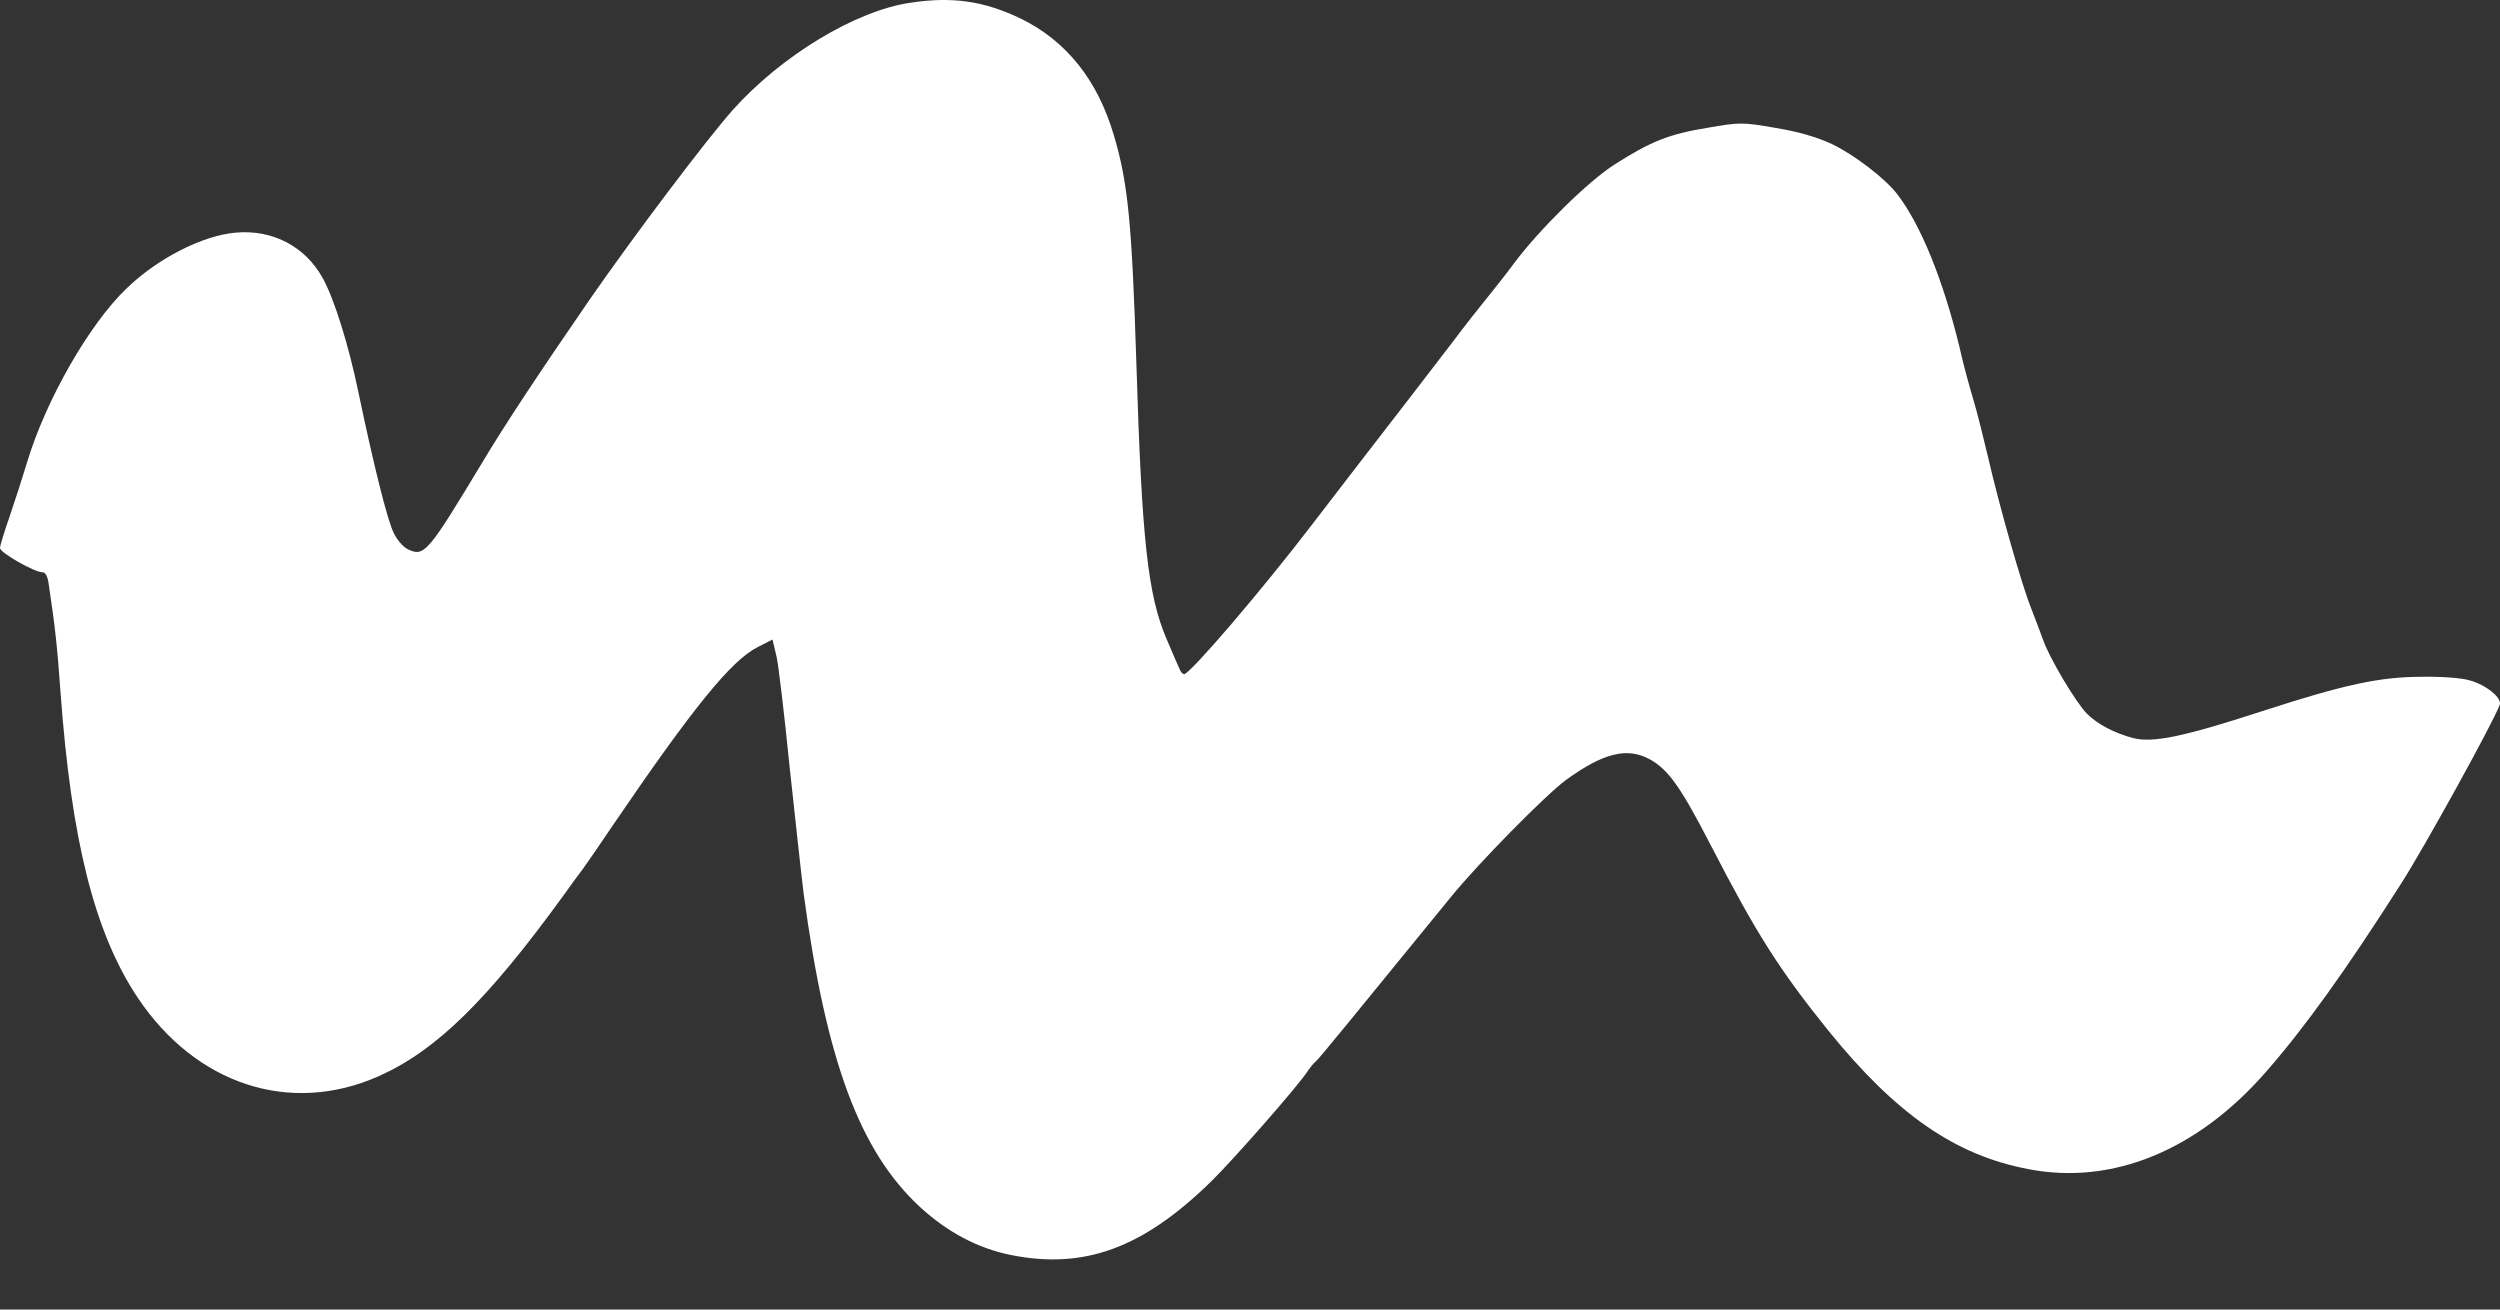 <svg width="21" height="11" viewBox="0 0 21 11" fill="none" xmlns="http://www.w3.org/2000/svg">
<rect x="0" y="0" width="21" height="11" fill="#333333" stroke="none"/>
<path d="M7.647 0.023C7.187 0.09 6.564 0.467 6.155 0.924C5.939 1.167 5.334 1.967 4.952 2.518C4.532 3.128 4.243 3.564 4.051 3.885C3.594 4.644 3.564 4.679 3.428 4.615C3.388 4.596 3.334 4.535 3.308 4.478C3.254 4.374 3.134 3.885 3.011 3.296C2.928 2.895 2.805 2.502 2.709 2.333C2.562 2.069 2.289 1.927 1.981 1.954C1.701 1.978 1.324 2.17 1.062 2.424C0.749 2.724 0.385 3.36 0.227 3.885C0.187 4.018 0.12 4.224 0.078 4.347C0.035 4.47 0 4.585 0 4.604C0 4.642 0.289 4.807 0.356 4.807C0.382 4.807 0.401 4.842 0.409 4.906C0.463 5.265 0.481 5.431 0.508 5.81C0.599 7.059 0.794 7.835 1.155 8.378C1.644 9.111 2.436 9.37 3.179 9.041C3.661 8.827 4.091 8.407 4.733 7.522C4.786 7.447 4.861 7.345 4.899 7.295C4.936 7.244 5.048 7.081 5.147 6.934C5.821 5.944 6.142 5.548 6.364 5.436L6.489 5.372L6.522 5.511C6.54 5.588 6.588 5.998 6.631 6.425C6.677 6.851 6.73 7.34 6.751 7.509C6.941 8.915 7.222 9.67 7.727 10.138C7.957 10.349 8.211 10.485 8.487 10.541C9.107 10.667 9.604 10.485 10.182 9.916C10.369 9.731 10.907 9.119 10.984 8.998C11.006 8.966 11.038 8.926 11.056 8.913C11.083 8.889 11.361 8.549 12.185 7.538C12.417 7.252 12.982 6.679 13.155 6.551C13.473 6.321 13.674 6.273 13.867 6.383C14.019 6.471 14.123 6.621 14.369 7.097C14.752 7.84 14.944 8.142 15.353 8.651C15.925 9.359 16.425 9.707 17.046 9.822C17.746 9.956 18.46 9.662 19.032 9.006C19.356 8.637 19.704 8.153 20.174 7.415C20.361 7.123 20.939 6.078 20.998 5.92C21.019 5.864 20.883 5.751 20.741 5.714C20.68 5.695 20.503 5.682 20.348 5.685C19.992 5.685 19.696 5.749 19.011 5.971C18.348 6.187 18.091 6.241 17.923 6.201C17.76 6.158 17.623 6.086 17.53 5.995C17.436 5.899 17.209 5.519 17.158 5.364C17.134 5.302 17.091 5.182 17.059 5.102C16.984 4.917 16.794 4.251 16.701 3.845C16.661 3.676 16.607 3.459 16.578 3.363C16.549 3.267 16.492 3.064 16.458 2.908C16.321 2.349 16.134 1.887 15.936 1.63C15.835 1.499 15.578 1.301 15.388 1.21C15.26 1.151 15.107 1.106 14.912 1.074C14.637 1.026 14.615 1.026 14.34 1.074C14.016 1.127 13.864 1.189 13.559 1.384C13.337 1.526 12.928 1.93 12.717 2.213C12.658 2.293 12.559 2.419 12.498 2.494C12.439 2.566 12.305 2.735 12.206 2.868C11.992 3.146 11.738 3.478 11.369 3.954C11.227 4.139 11.075 4.337 11.03 4.395C10.597 4.962 9.995 5.663 9.947 5.663C9.936 5.663 9.92 5.647 9.912 5.628C9.904 5.612 9.853 5.495 9.8 5.369C9.642 5.003 9.591 4.535 9.546 3.066C9.508 1.876 9.476 1.536 9.356 1.135C9.219 0.67 8.955 0.341 8.57 0.154C8.265 0.009 8 -0.031 7.647 0.023Z" fill="white"/>
</svg>
